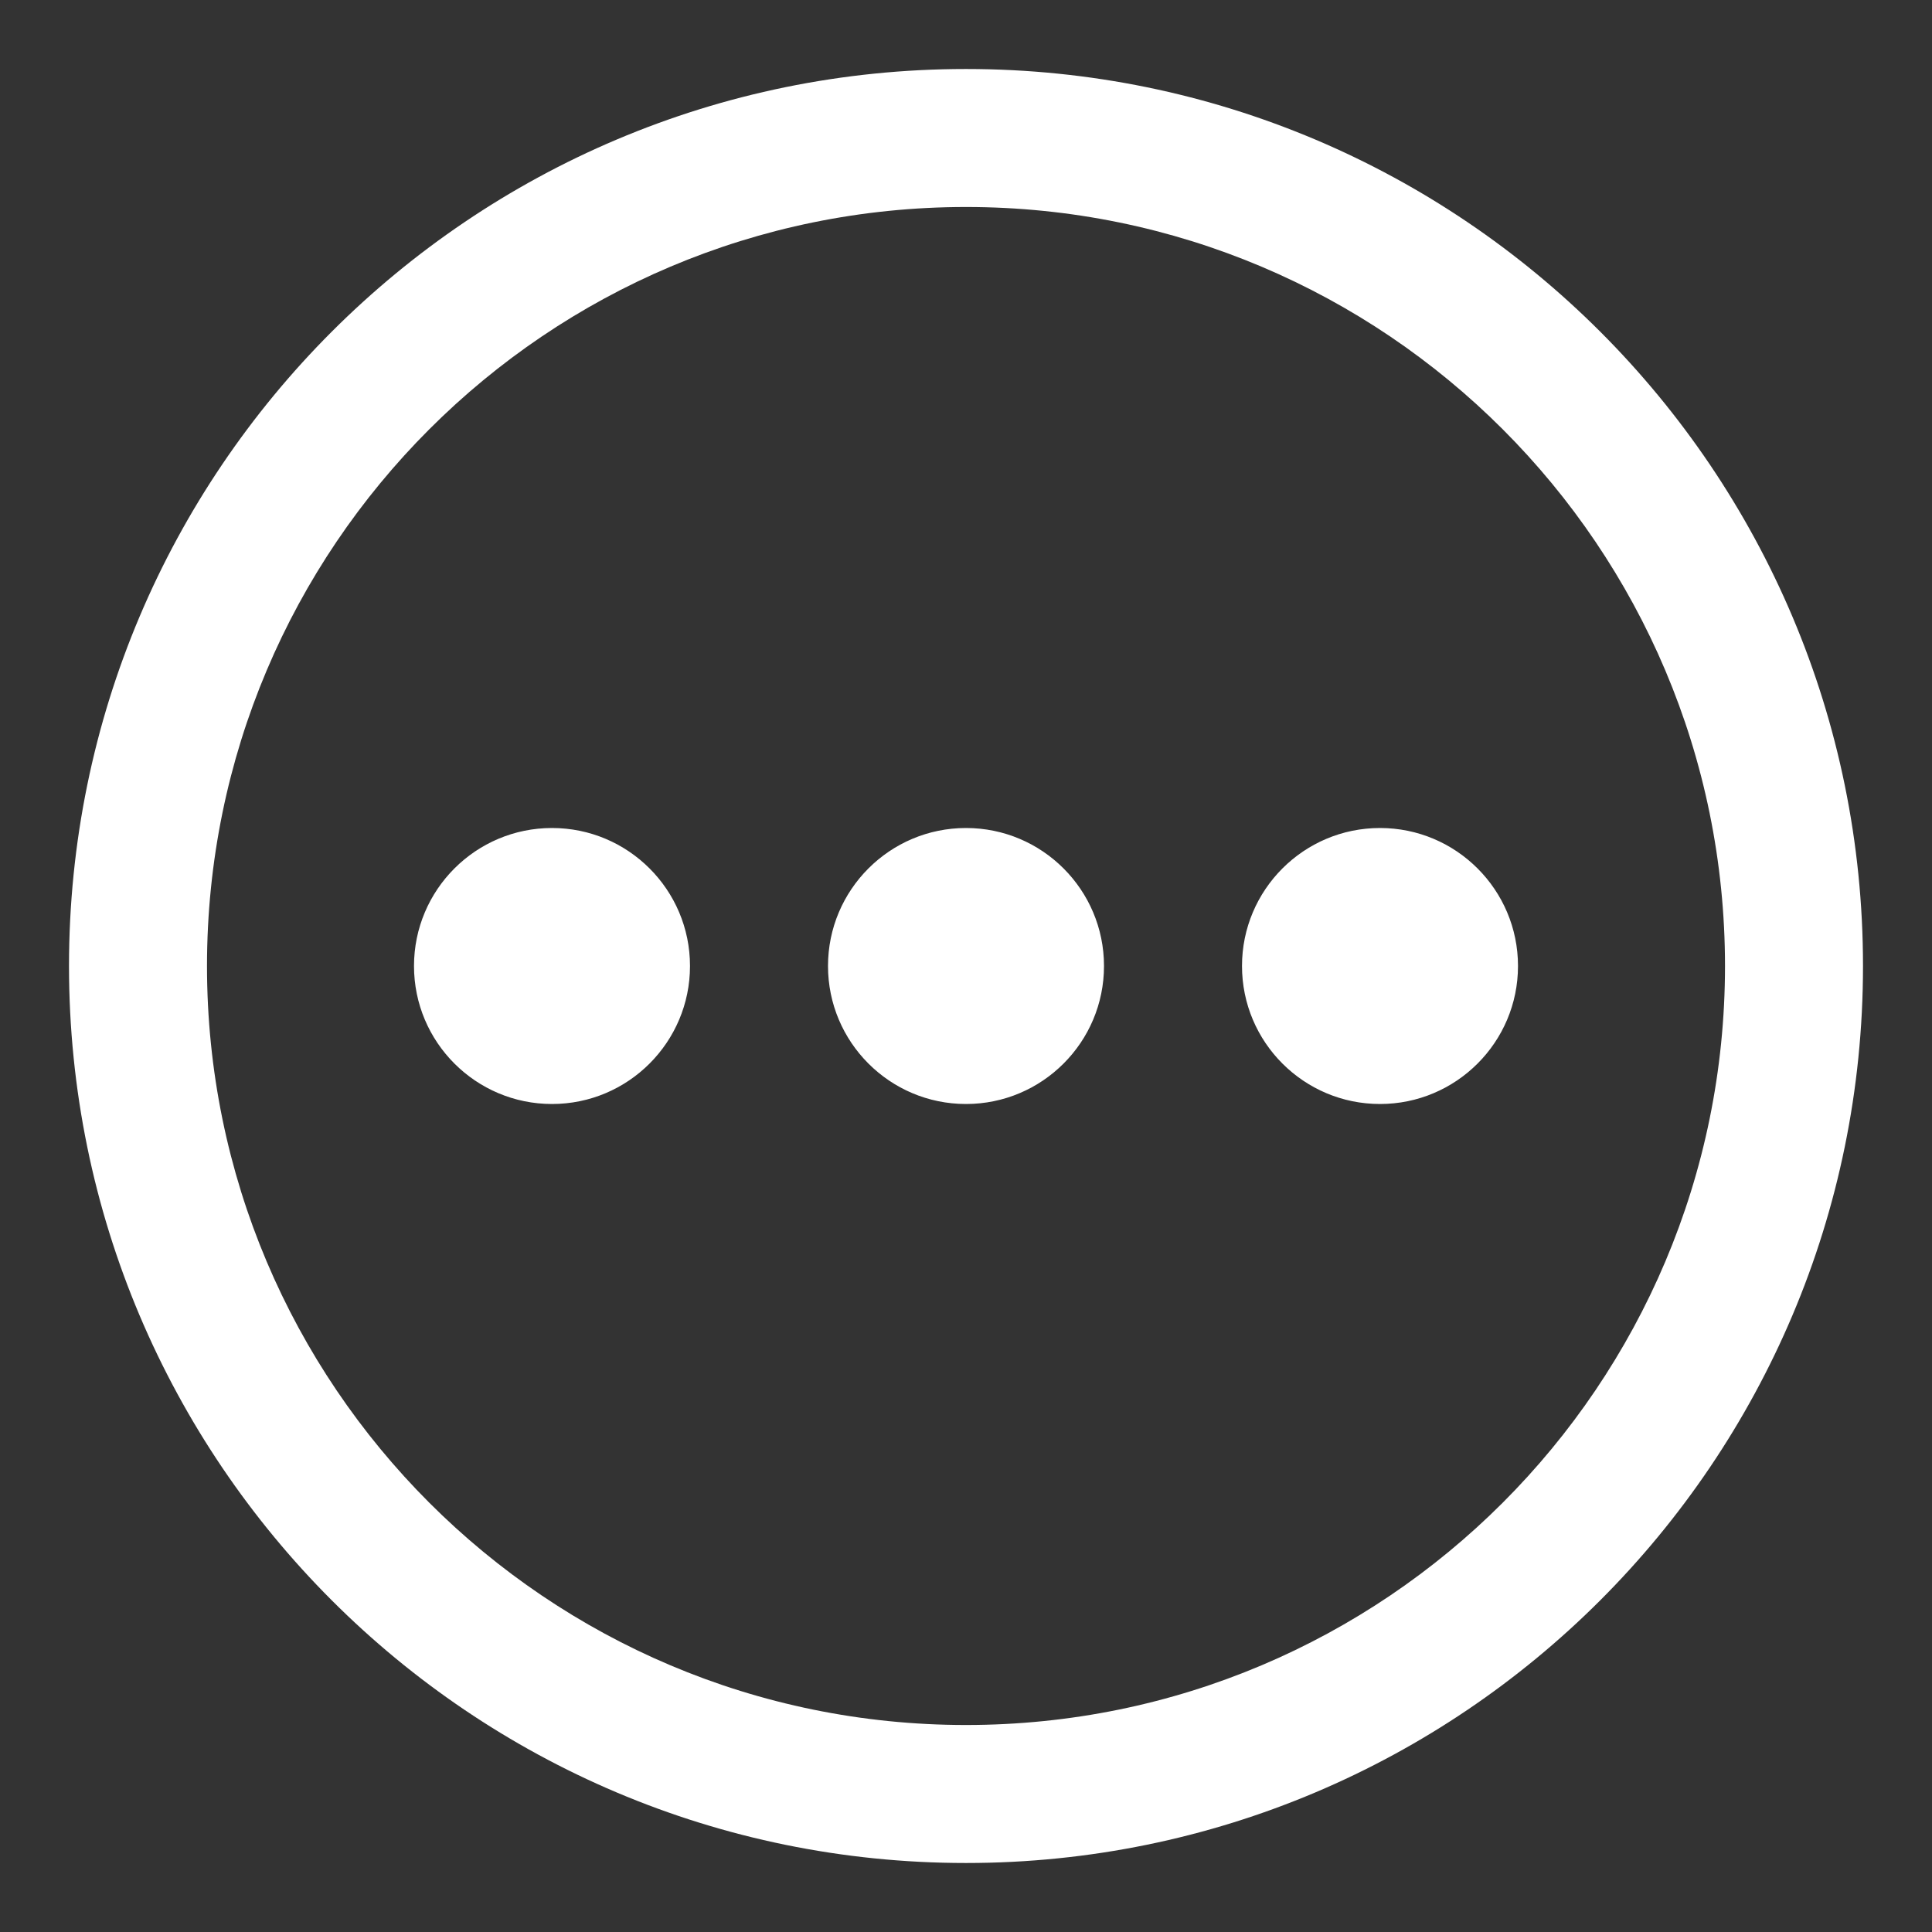 <?xml version="1.0" encoding="UTF-8"?>
<svg width="14px" height="14px" viewBox="0 0 14 14" version="1.1" xmlns="http://www.w3.org/2000/svg" xmlns:xlink="http://www.w3.org/1999/xlink">
    <rect x="0" y="0" width="14" height="14" fill="#333333" stroke="none"/>
    <!-- Generator: Sketch 53.2 (72643) - https://sketchapp.com -->
    <title>icon_inrefund</title>
    <desc>Created with Sketch.</desc>
    <g id="icon_inrefund" stroke="none" stroke-width="1" fill="none" fill-rule="evenodd">
        <path d="M7,13.5 C3.41,13.5 0.5,10.59 0.5,7 C0.5,3.41 3.41,0.5 7,0.5 C10.59,0.5 13.5,3.41 13.5,7 C13.5,10.59 10.59,13.5 7,13.5 Z M7,12.5 C10.038,12.5 12.5,10.038 12.5,7 C12.5,3.962 10.038,1.5 7,1.5 C3.962,1.5 1.5,3.962 1.5,7 C1.5,10.038 3.962,12.5 7,12.5 Z M4,8 C3.448,8 3,7.552 3,7 C3,6.448 3.448,6 4,6 C4.552,6 5,6.448 5,7 C5,7.552 4.552,8 4,8 Z M7,8 C6.448,8 6,7.552 6,7 C6,6.448 6.448,6 7,6 C7.552,6 8,6.448 8,7 C8,7.552 7.552,8 7,8 Z M10,8 C9.448,8 9,7.552 9,7 C9,6.448 9.448,6 10,6 C10.552,6 11,6.448 11,7 C11,7.552 10.552,8 10,8 Z" id="合并形状" fill="#FFFFFF" fill-rule="nonzero"></path>
    </g>
</svg>